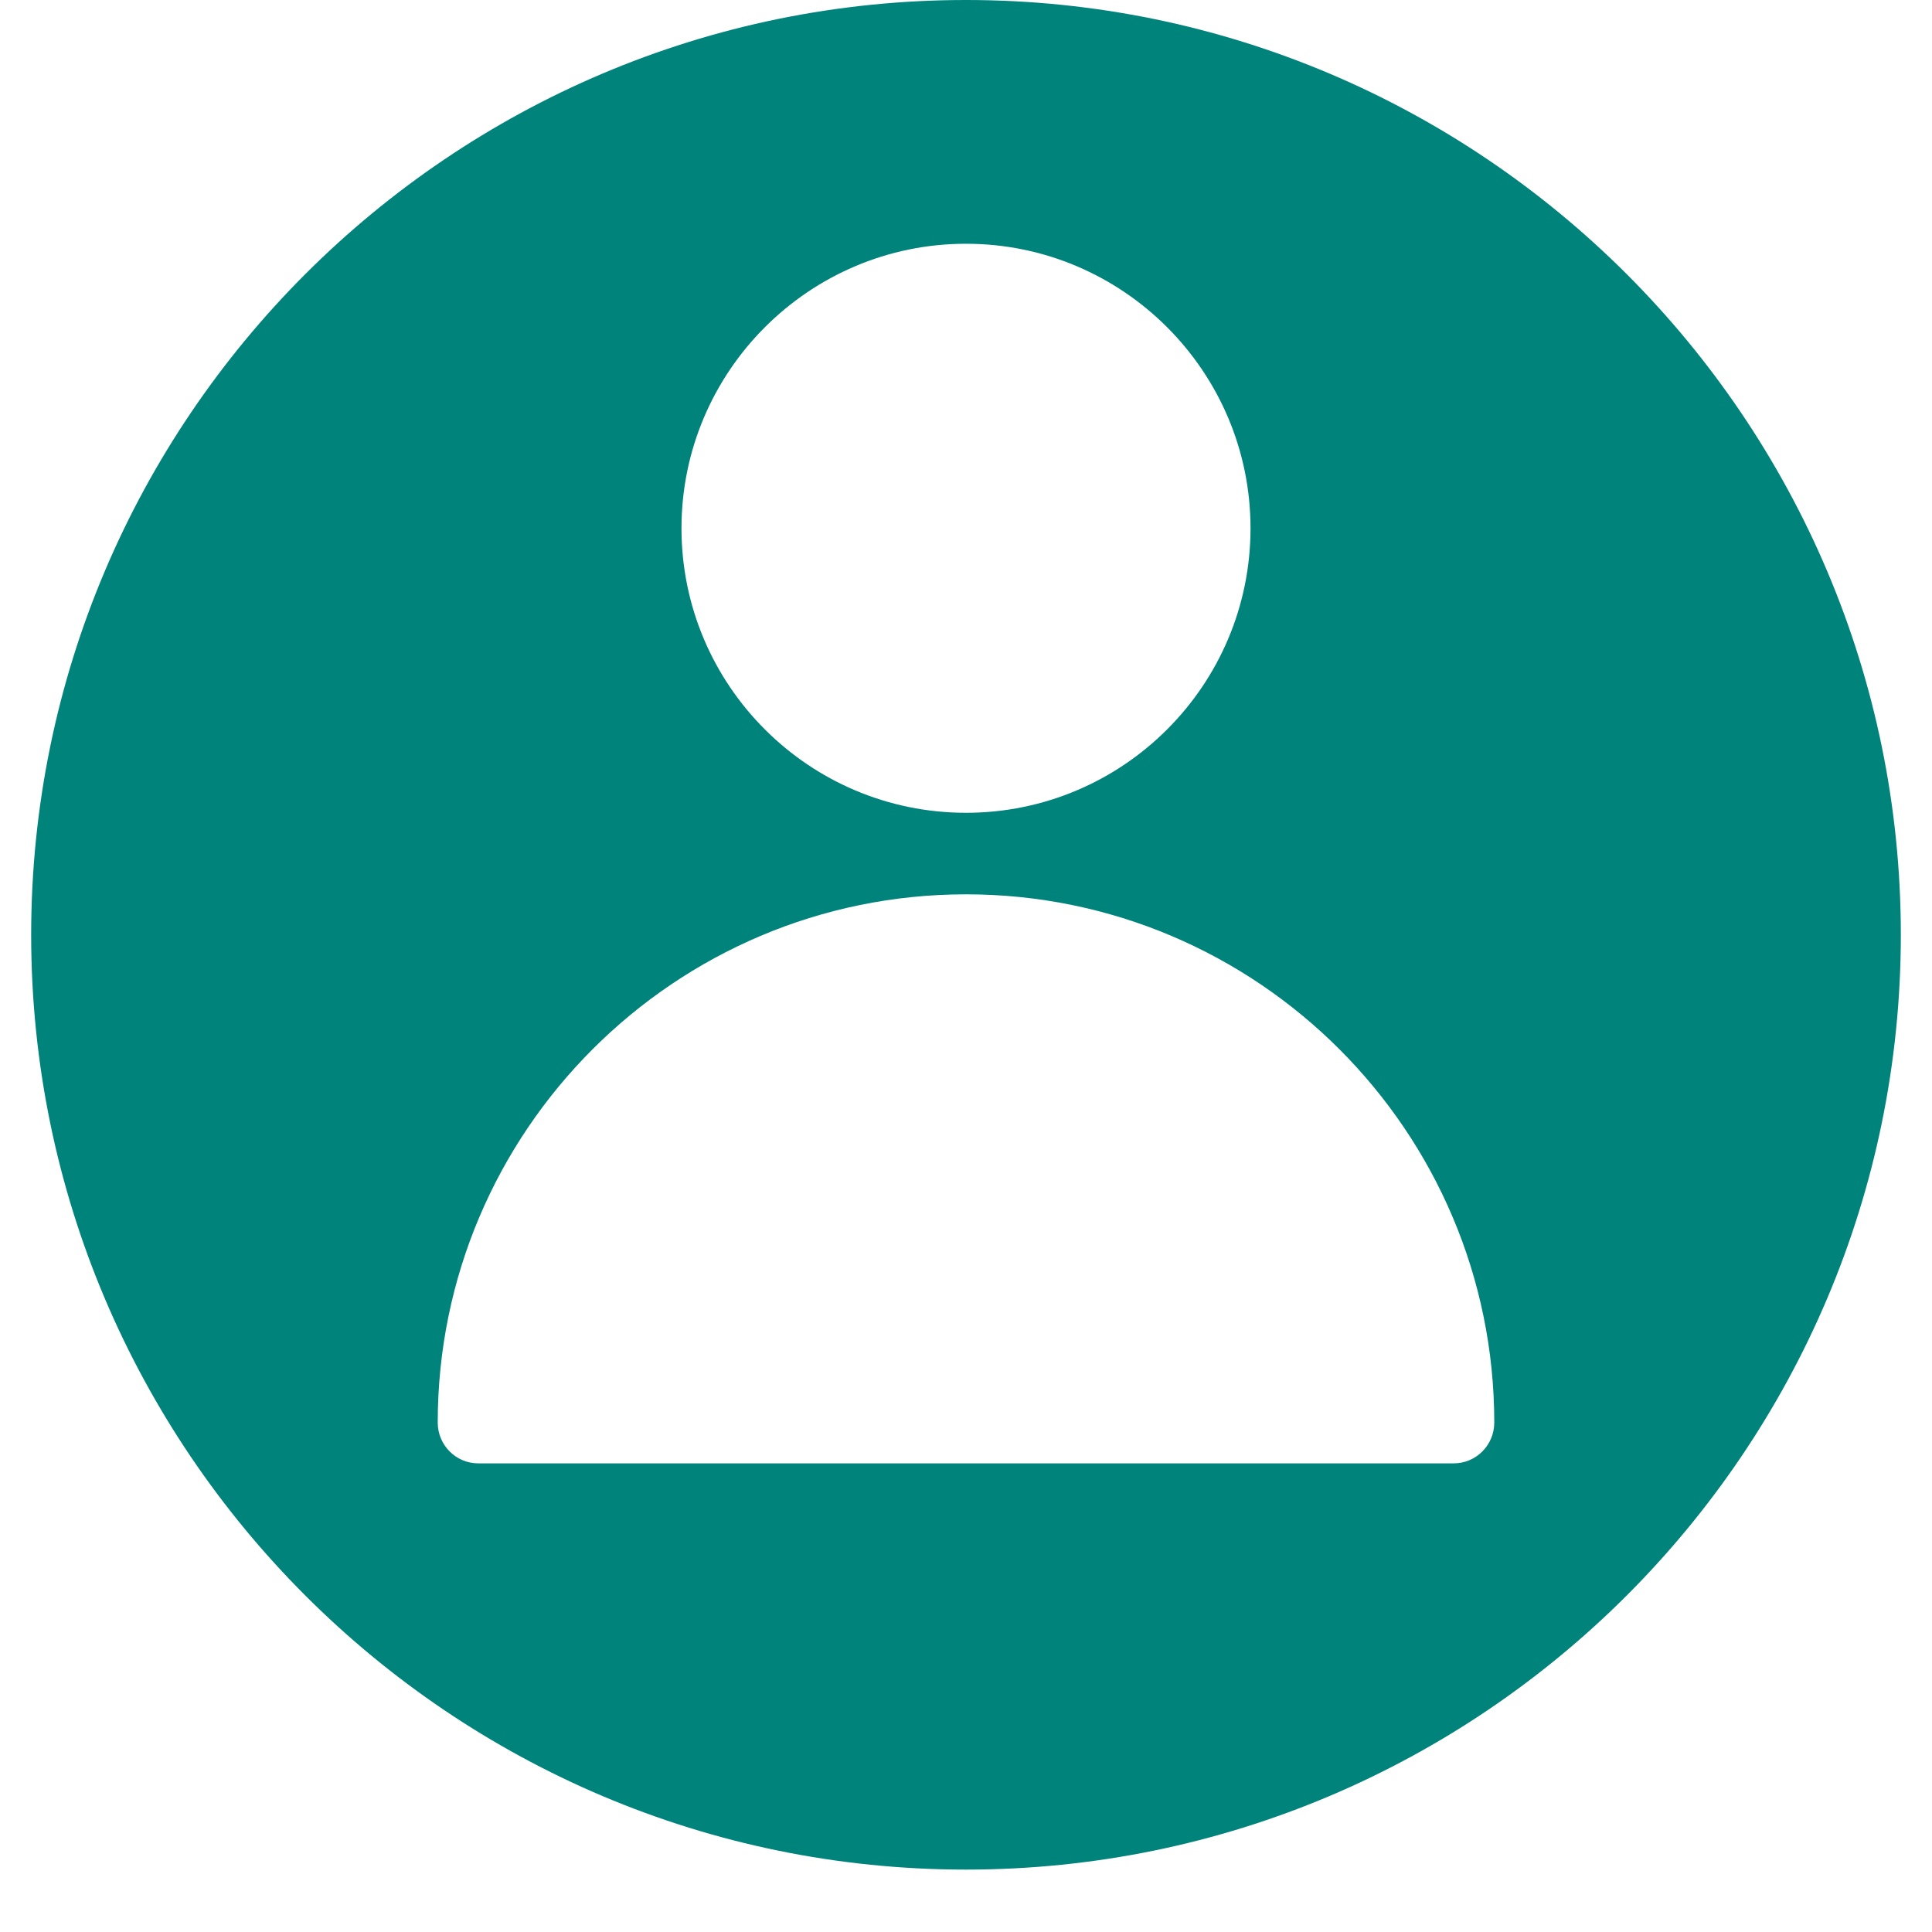 <?xml version="1.0" encoding="UTF-8"?><svg xmlns="http://www.w3.org/2000/svg" xmlns:xlink="http://www.w3.org/1999/xlink" width="30" zoomAndPan="magnify" viewBox="0 0 30 30" height="30" preserveAspectRatio="xMidYMid meet" version="1.0"><defs><clipPath id="clip-0"><path d="M 0.484 0 L 29.516 0 L 29.516 29.031 L 0.484 29.031 Z M 0.484 0 " clip-rule="nonzero"/></clipPath></defs><g clip-path="url(#clip-0)"><path fill="rgb(0%, 51.369%, 48.239%)" d="M 15 0 C 6.996 0 0.484 6.512 0.484 14.516 C 0.484 22.52 6.996 29.031 15 29.031 C 23.004 29.031 29.516 22.52 29.516 14.516 C 29.516 6.512 23.004 0 15 0 Z M 15 3.785 C 17.438 3.785 19.418 5.77 19.418 8.203 C 19.418 10.641 17.438 12.621 15 12.621 C 12.562 12.621 10.582 10.641 10.582 8.203 C 10.582 5.77 12.562 3.785 15 3.785 Z M 22.574 22.723 L 7.426 22.723 C 7.078 22.723 6.797 22.438 6.797 22.09 C 6.797 17.566 10.477 13.887 15 13.887 C 19.523 13.887 23.203 17.566 23.203 22.09 C 23.203 22.438 22.922 22.723 22.574 22.723 Z M 22.574 22.723 " fill-opacity="1" fill-rule="nonzero"/></g></svg>